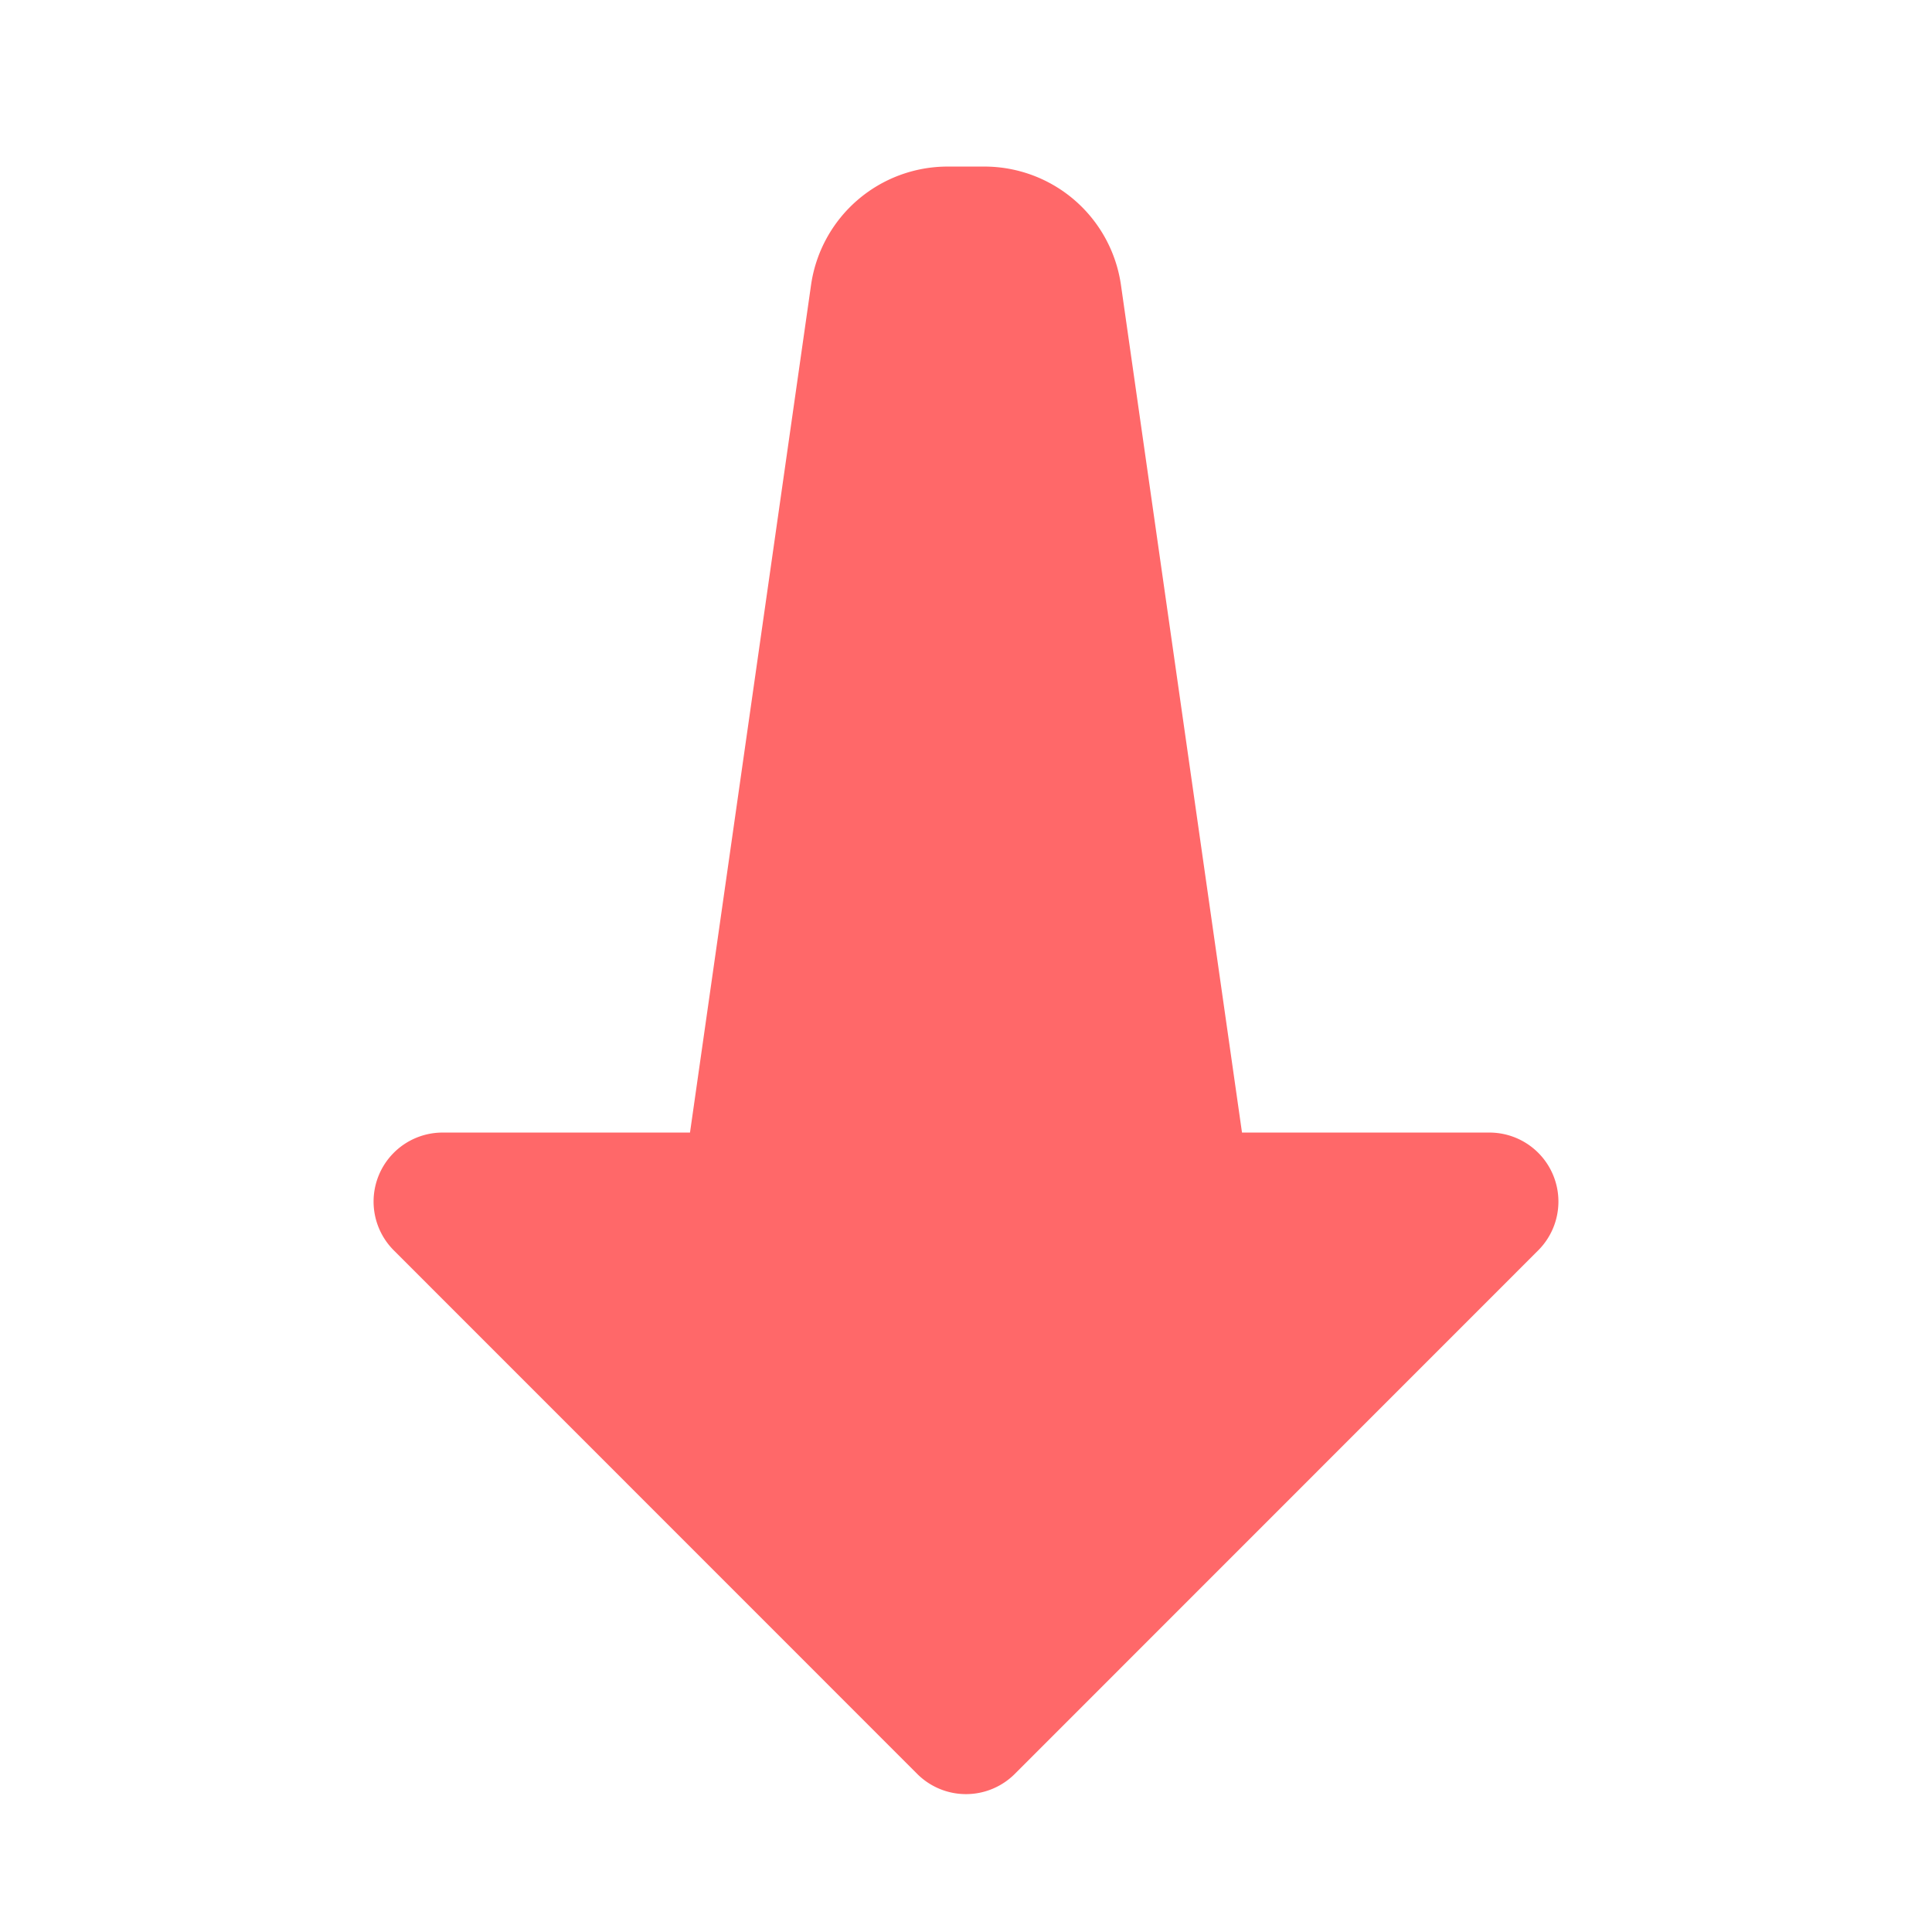 <?xml version="1.0" standalone="no"?><!DOCTYPE svg PUBLIC "-//W3C//DTD SVG 1.1//EN" "http://www.w3.org/Graphics/SVG/1.1/DTD/svg11.dtd"><svg t="1537252350632" class="icon" style="" viewBox="0 0 1024 1024" version="1.1" xmlns="http://www.w3.org/2000/svg" p-id="3246" xmlns:xlink="http://www.w3.org/1999/xlink" width="200" height="200"><defs><style type="text/css"></style></defs><path d="M658.286 600.283l-64.146-449.17a73.143 73.143 0 0 0-72.411-62.83h-19.456a73.143 73.143 0 0 0-72.411 62.83L365.714 600.283H234.569a36.571 36.571 0 0 0-25.819 62.464l277.358 277.431a36.571 36.571 0 0 0 51.785 0l277.358-277.431a36.571 36.571 0 0 0-25.819-62.464H658.286z" p-id="3247" fill="#FF6869"></path></svg>